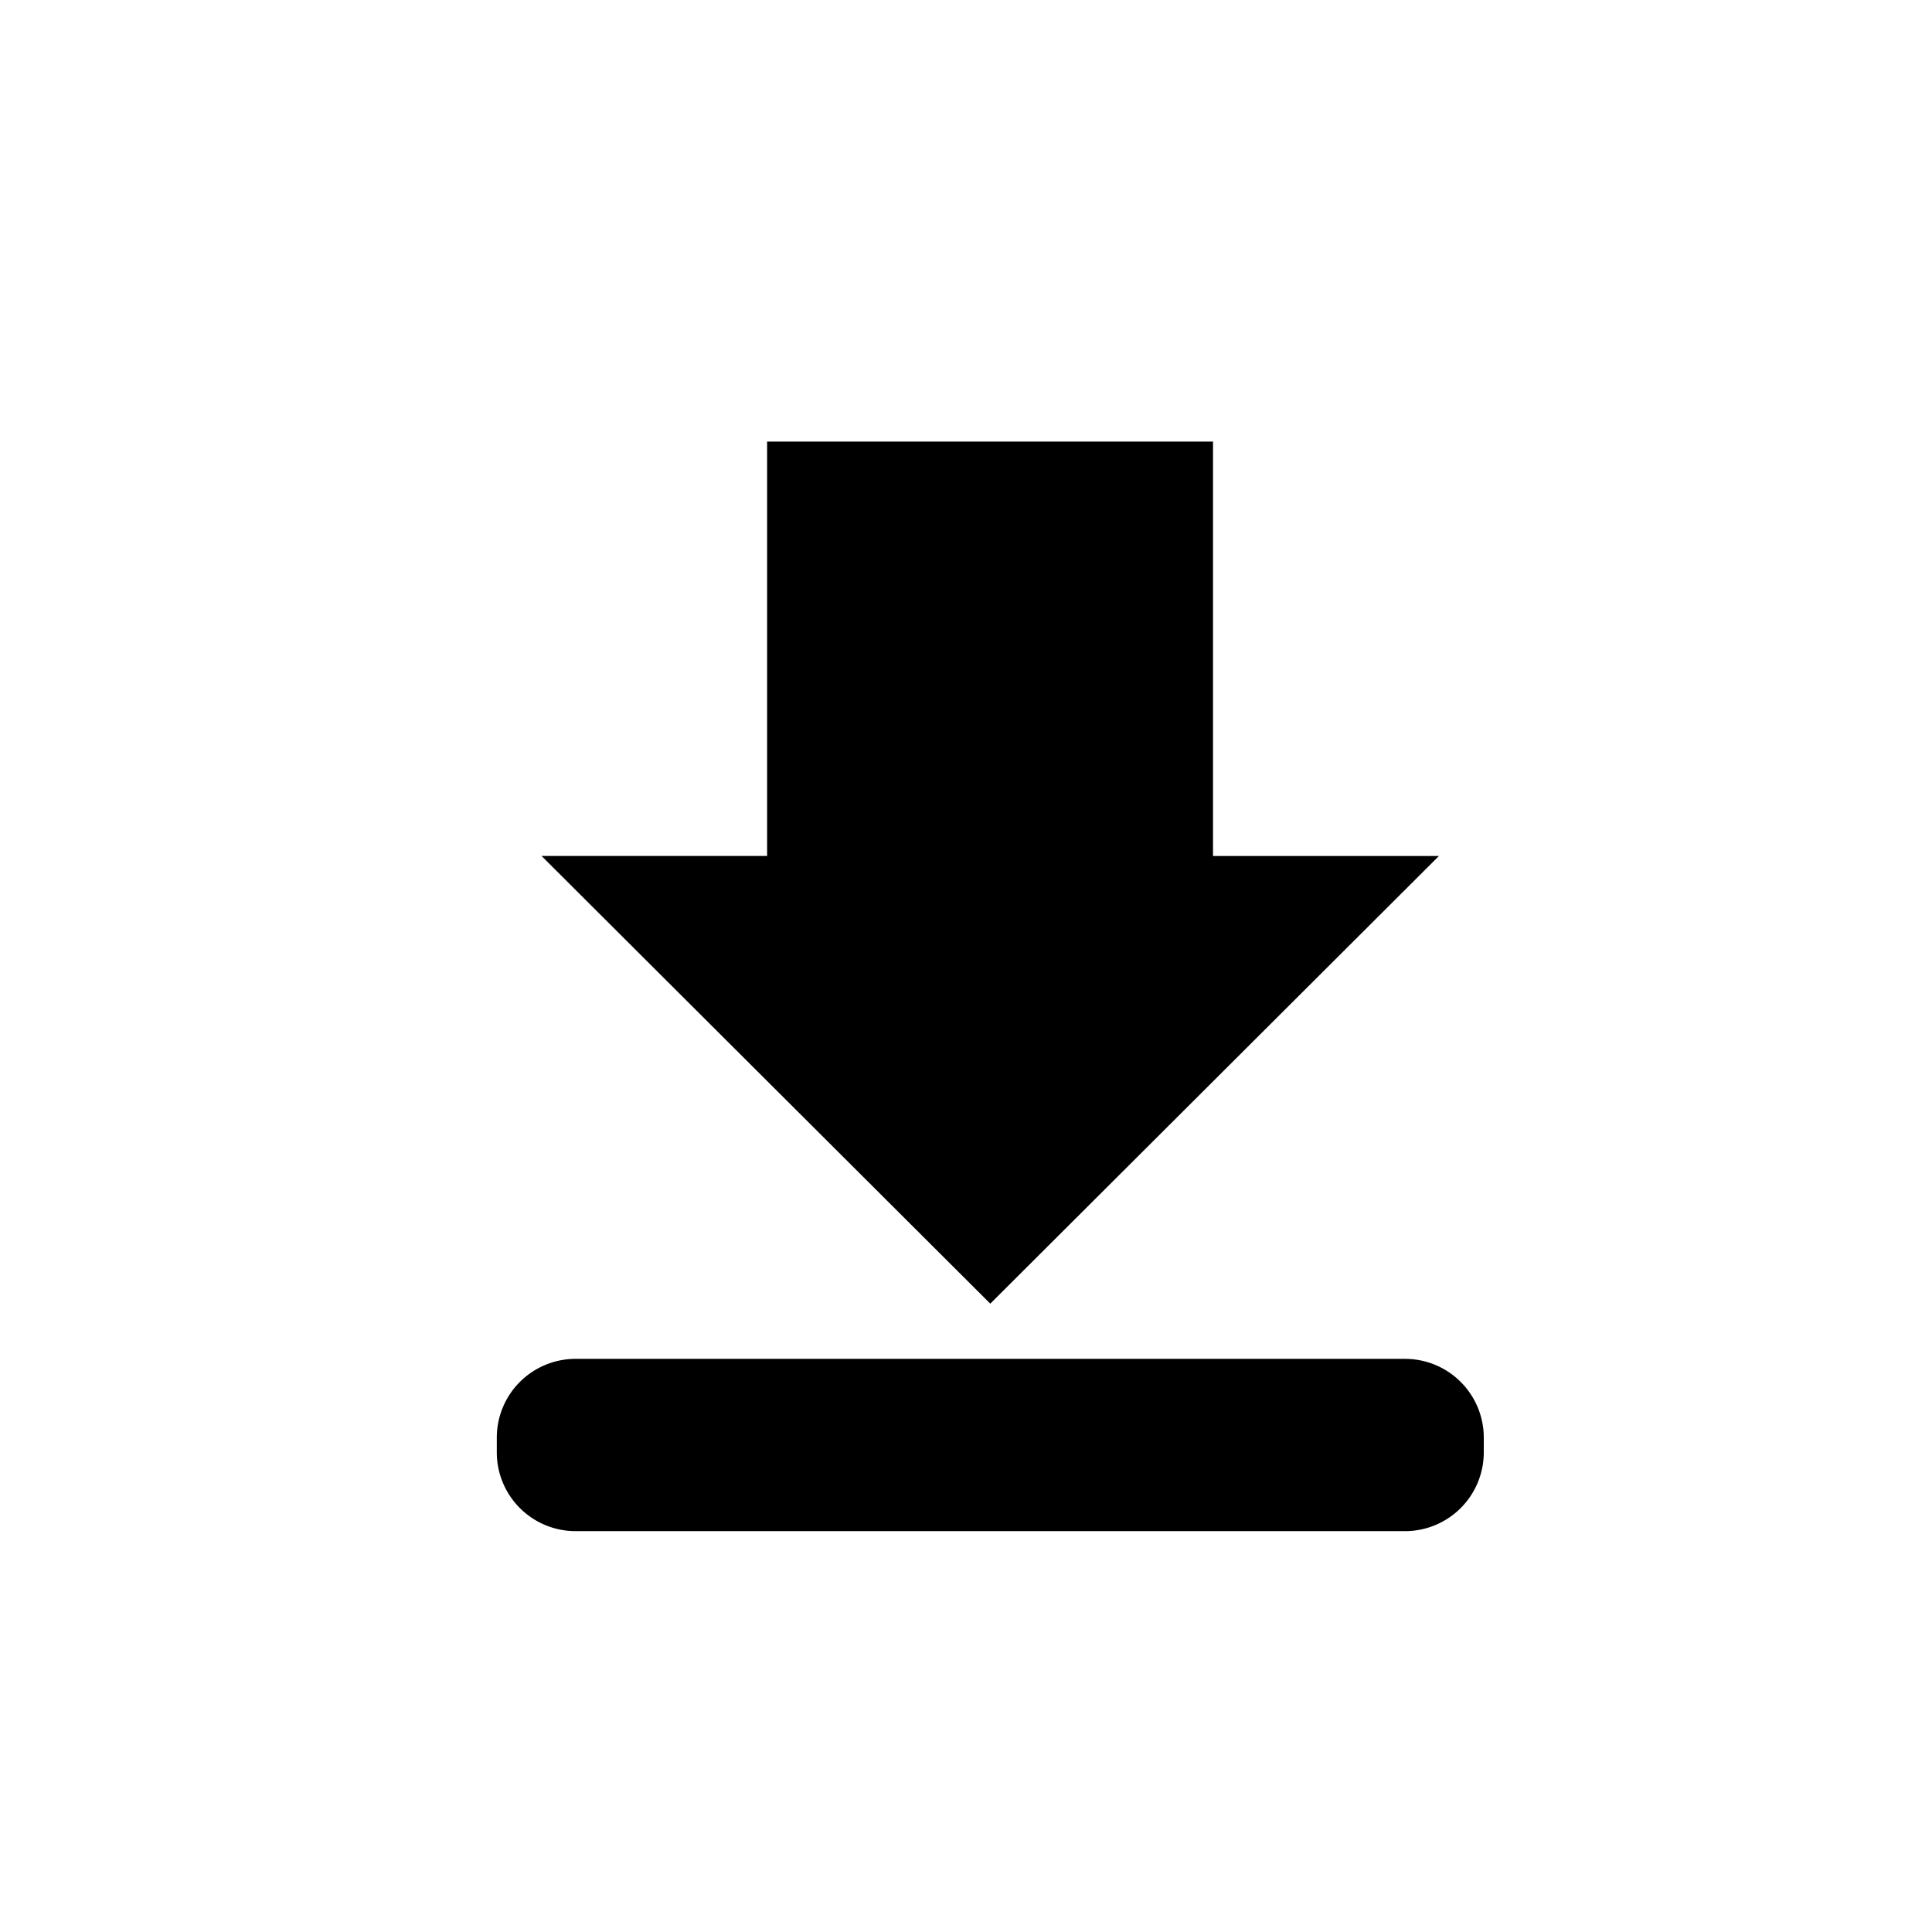 <svg xmlns="http://www.w3.org/2000/svg" xmlns:xlink="http://www.w3.org/1999/xlink" width="35" height="35" viewBox="0 0 35 35">
  <defs>
    <clipPath id="clip-path">
      <rect id="Rectangle_125" data-name="Rectangle 125" width="17.88" height="19.737"/>
    </clipPath>
  </defs>
  <g id="ic-download" transform="translate(-636 -1121)">
    <g id="Group_111" data-name="Group 111" transform="translate(645 1129)">
      <path id="Path_48" data-name="Path 48" d="M7.877,0V7.506H3.79l8.13,8.111,8.128-8.11H15.955V0Z" transform="translate(-2.98 0)"/>
      <g id="Group_99" data-name="Group 99" transform="translate(0 0)">
        <g id="Group_98" data-name="Group 98" transform="translate(0 0)" clip-path="url(#clip-path)">
          <path id="Path_49" data-name="Path 49" d="M16.453,80.8H1.427A1.427,1.427,0,0,1,0,79.372v-.266a1.427,1.427,0,0,1,1.427-1.427H16.453a1.427,1.427,0,0,1,1.427,1.427v.266A1.427,1.427,0,0,1,16.453,80.8" transform="translate(0 -61.062)"/>
        </g>
      </g>
    </g>
    <rect id="Rectangle_221" data-name="Rectangle 221" width="35" height="35" transform="translate(636 1121)" fill="none"/>
  </g>
</svg>
